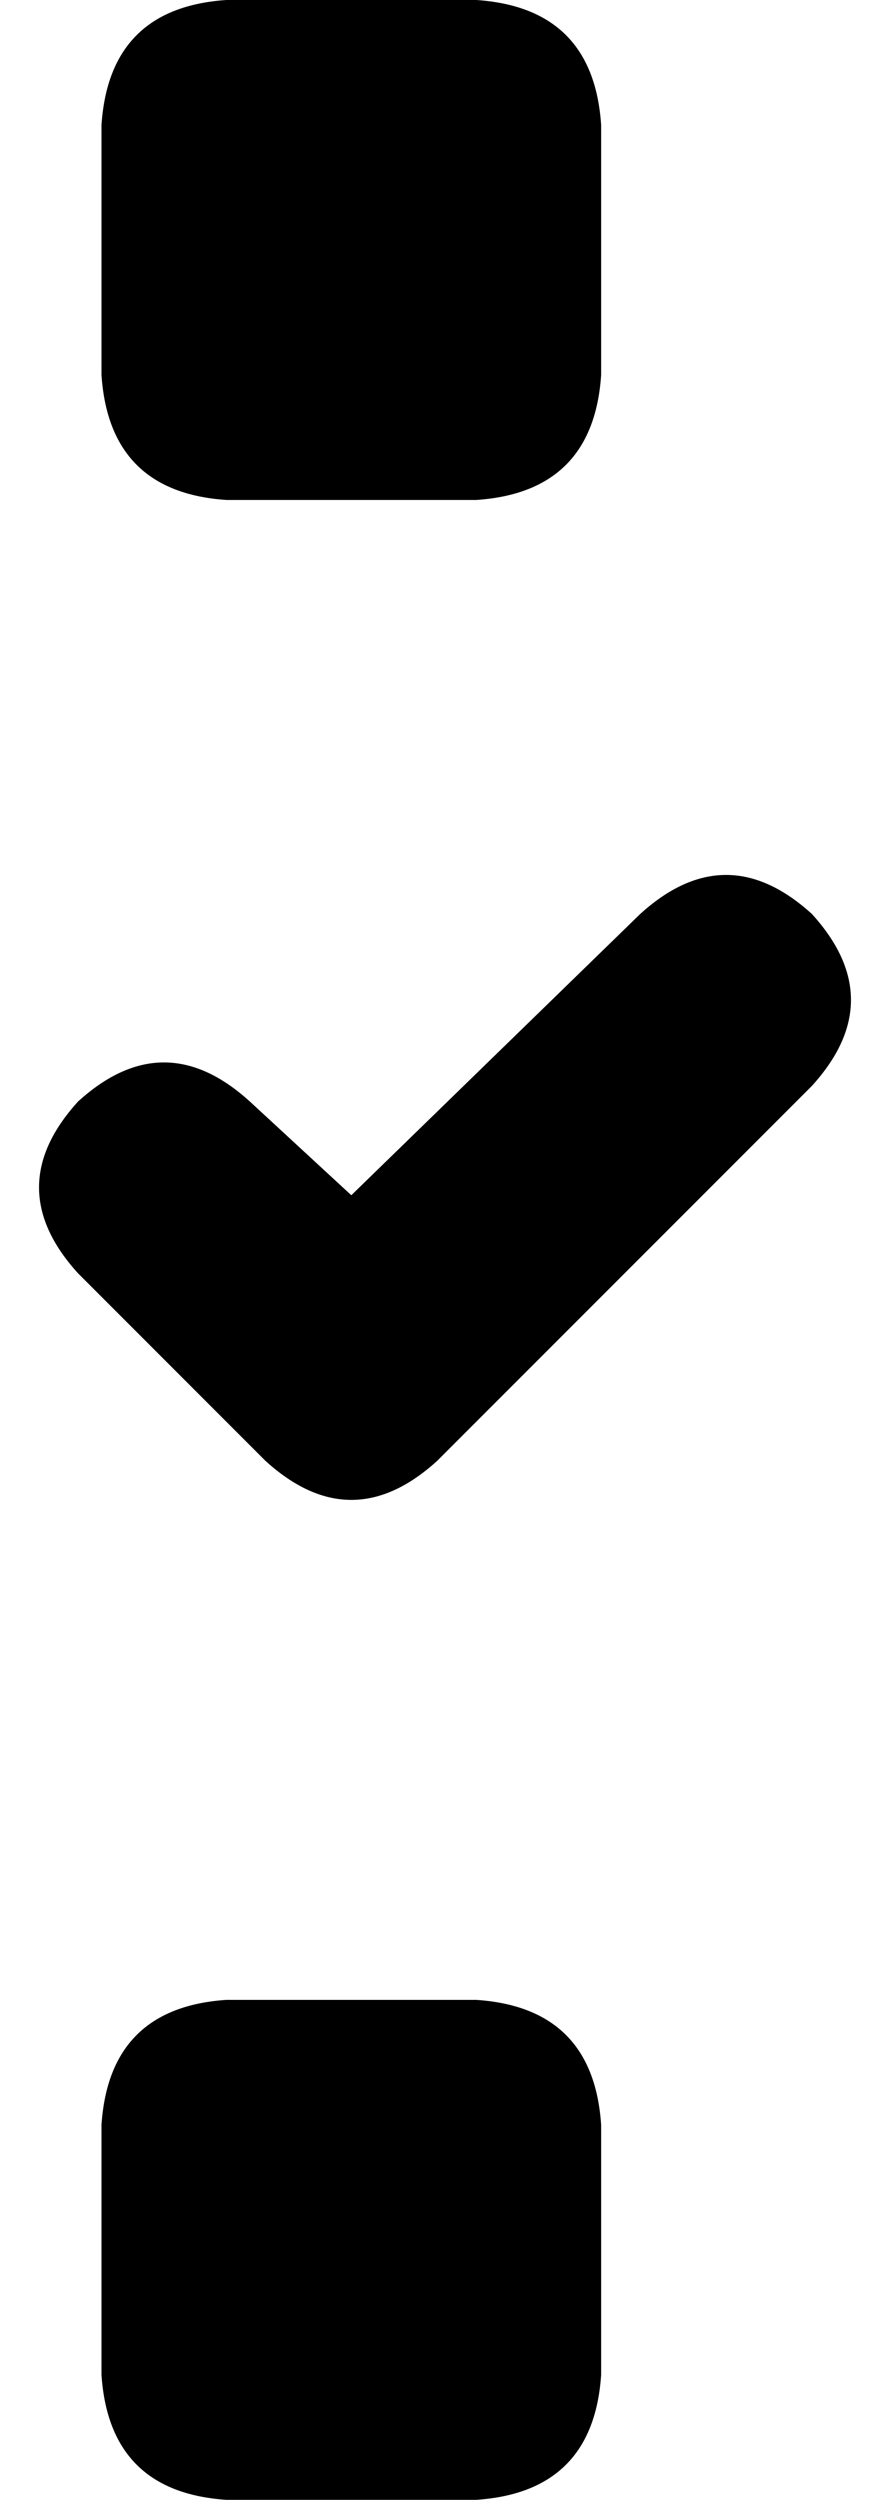 <svg xmlns="http://www.w3.org/2000/svg" viewBox="0 0 114 320">
    <path d="M 13 16 L 13 48 Q 14 63 29 64 L 61 64 Q 76 63 77 48 L 77 16 Q 76 1 61 0 L 29 0 Q 14 1 13 16 L 13 16 Z M 13 272 L 13 304 Q 14 319 29 320 L 61 320 Q 76 319 77 304 L 77 272 Q 76 257 61 256 L 29 256 Q 14 257 13 272 L 13 272 Z M 104 139 Q 114 128 104 117 Q 93 107 82 117 L 45 153 L 32 141 Q 21 131 10 141 Q 0 152 10 163 L 34 187 Q 45 197 56 187 L 104 139 L 104 139 Z"/>
</svg>
